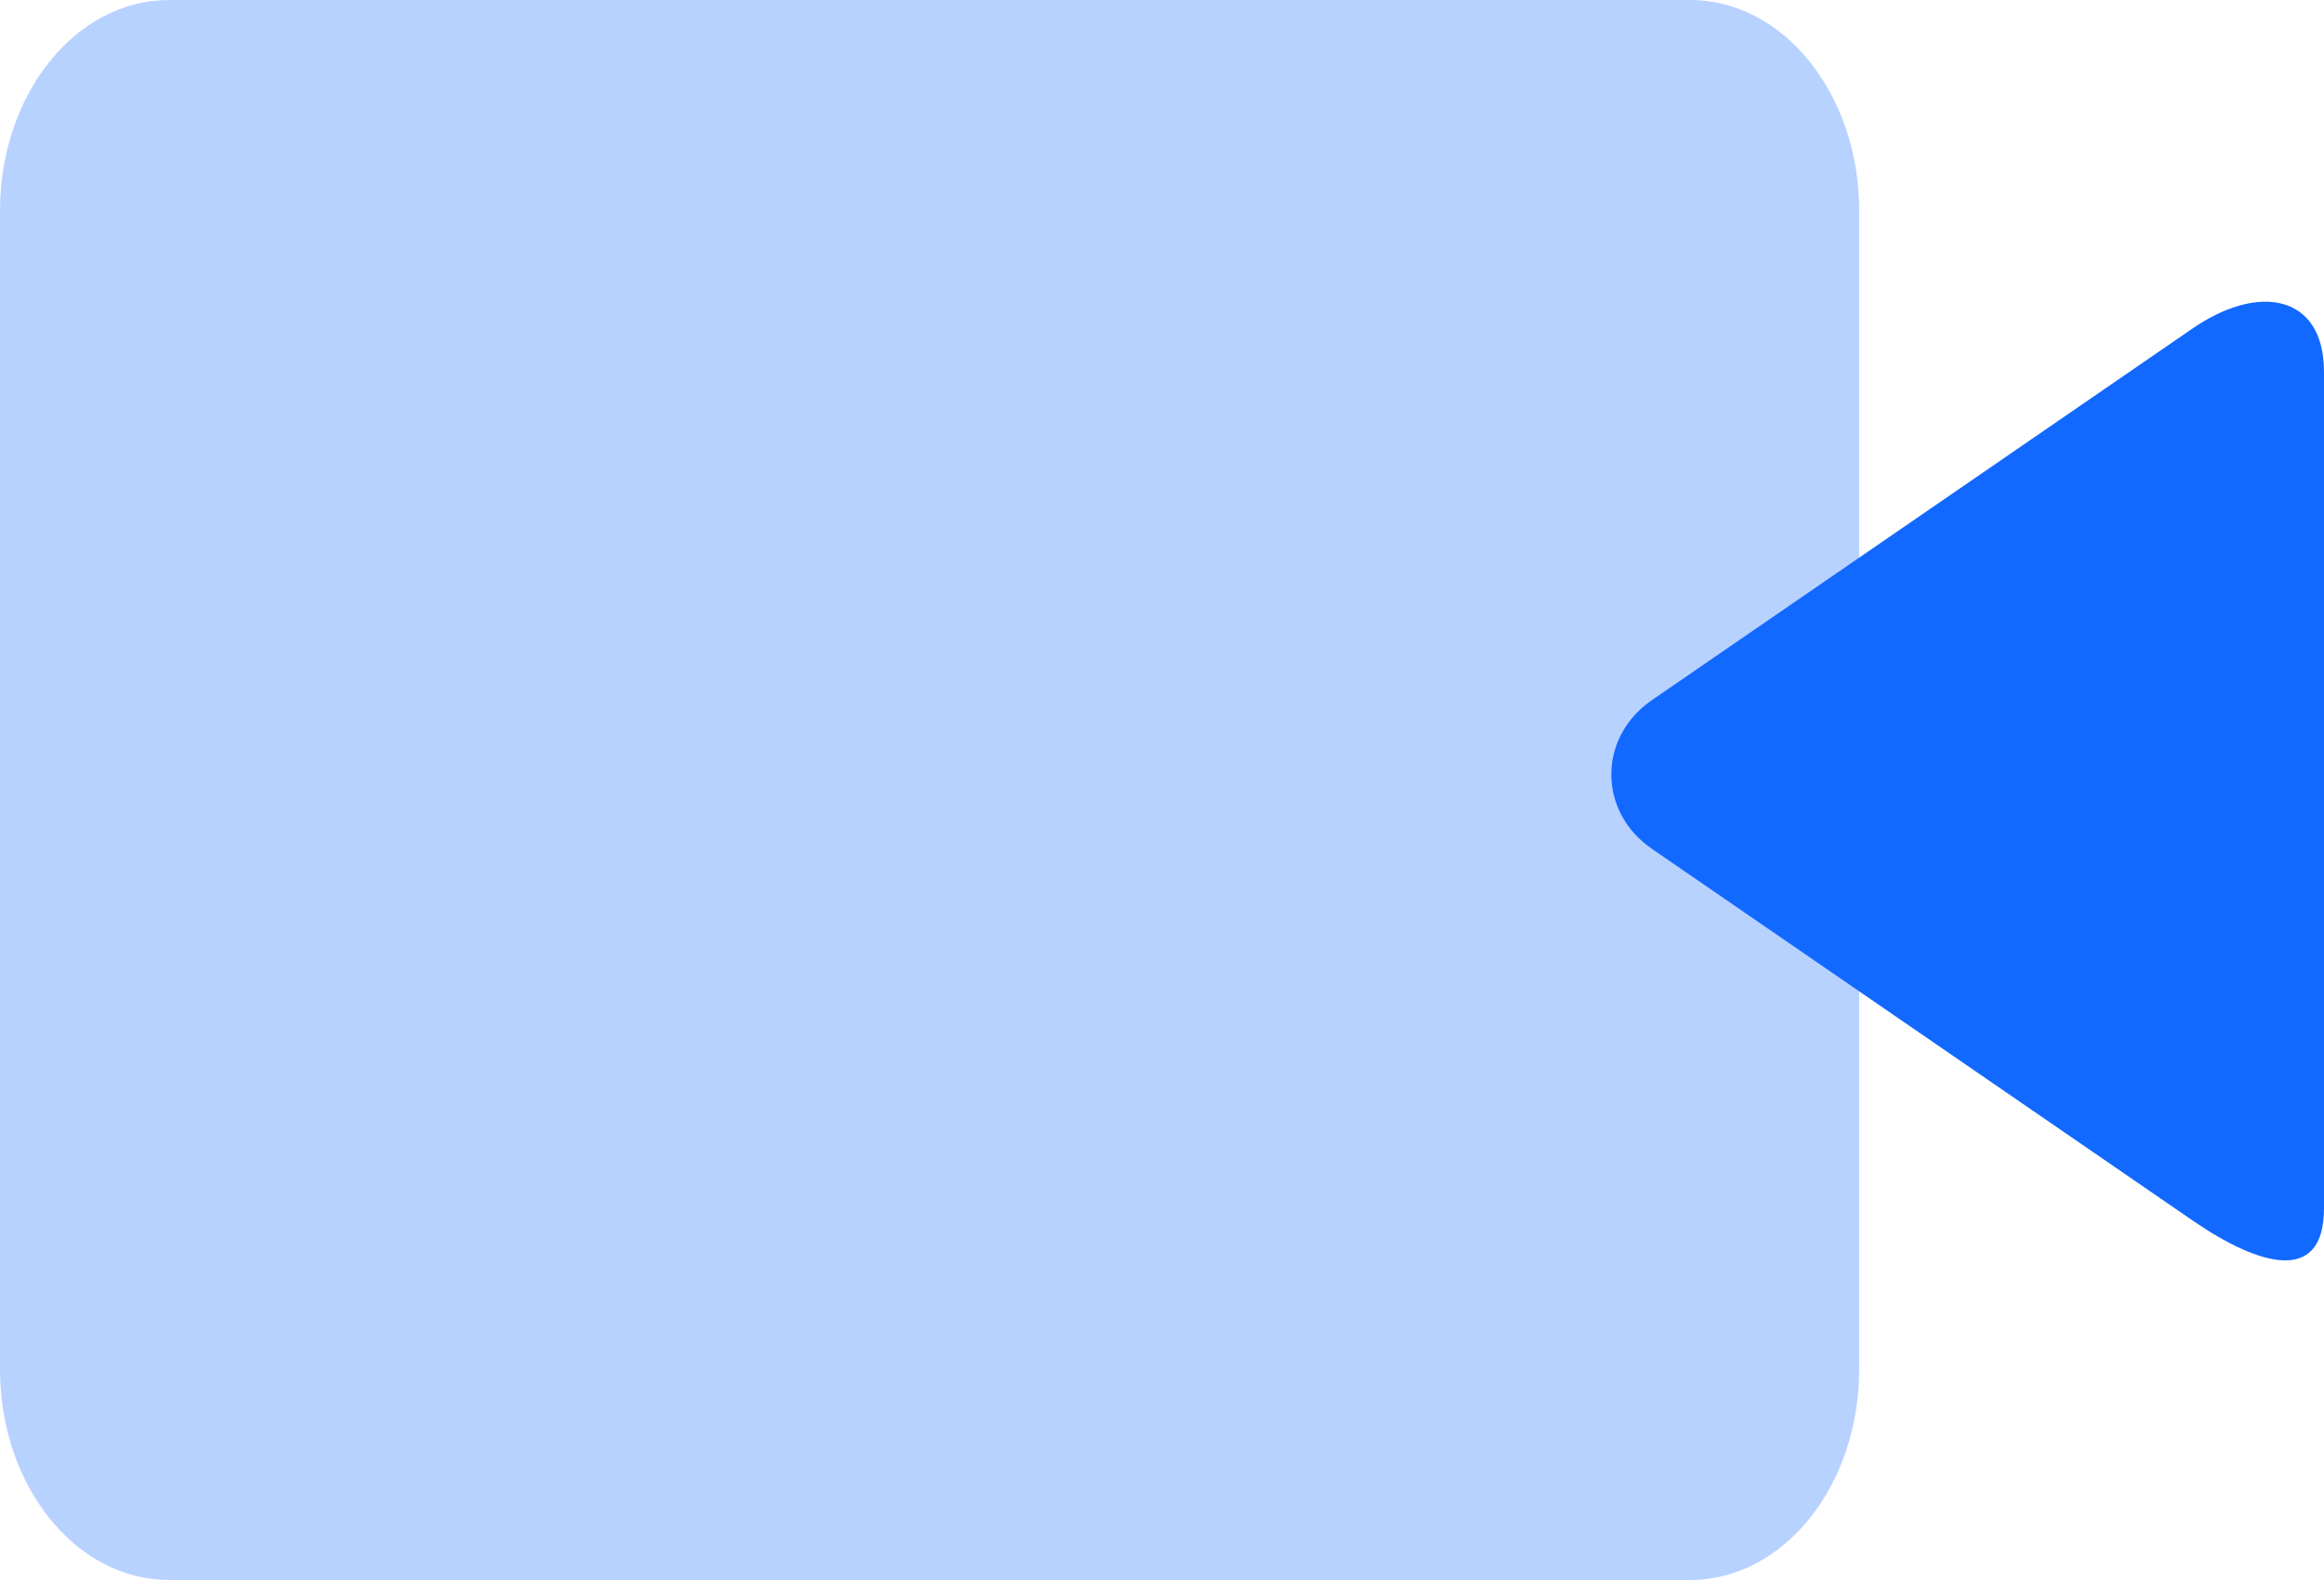 <?xml version="1.0" encoding="UTF-8"?>
<svg width="25px" height="17px" viewBox="0 0 25 17" version="1.1" xmlns="http://www.w3.org/2000/svg" xmlns:xlink="http://www.w3.org/1999/xlink">
    <title>Icon/Plus Square</title>
    <g id="Local-HUB-(FB)" stroke="none" stroke-width="1" fill="none" fill-rule="evenodd">
        <g id="Home/Local-Hub/Active-Menus" transform="translate(-383, -1119)" fill="#1269FF">
            <g id="pop-up-Sort-by" transform="translate(345, 882)">
                <g id="menu-copy-11" transform="translate(25, 222)">
                    <g id="Icon/Plus-Square" transform="translate(9, 9)">
                        <path d="M22.182,6 L5.818,6 C4.814,6 4,7.014 4,8.267 L4,20.733 C4,21.986 4.814,23 5.818,23 L22.182,23 C23.186,23 24,21.986 24,20.733 L24,8.267 C24,7.014 23.186,6 22.182,6 Z" id="Path" opacity="0.3"></path>
                        <path d="M20.296,16.825 L24.296,11.007 C24.696,10.425 25.496,10.425 25.896,11.007 L29.896,16.825 C30.39,17.544 30.587,18.237 29.763,18.237 L20.763,18.237 C19.939,18.237 19.802,17.544 20.296,16.825 Z" id="Path" transform="translate(25.167, 14.404) scale(-1, 1) rotate(90) translate(-25.167, -14.404) "></path>
                    </g>
                </g>
            </g>
        </g>
    </g>
</svg>